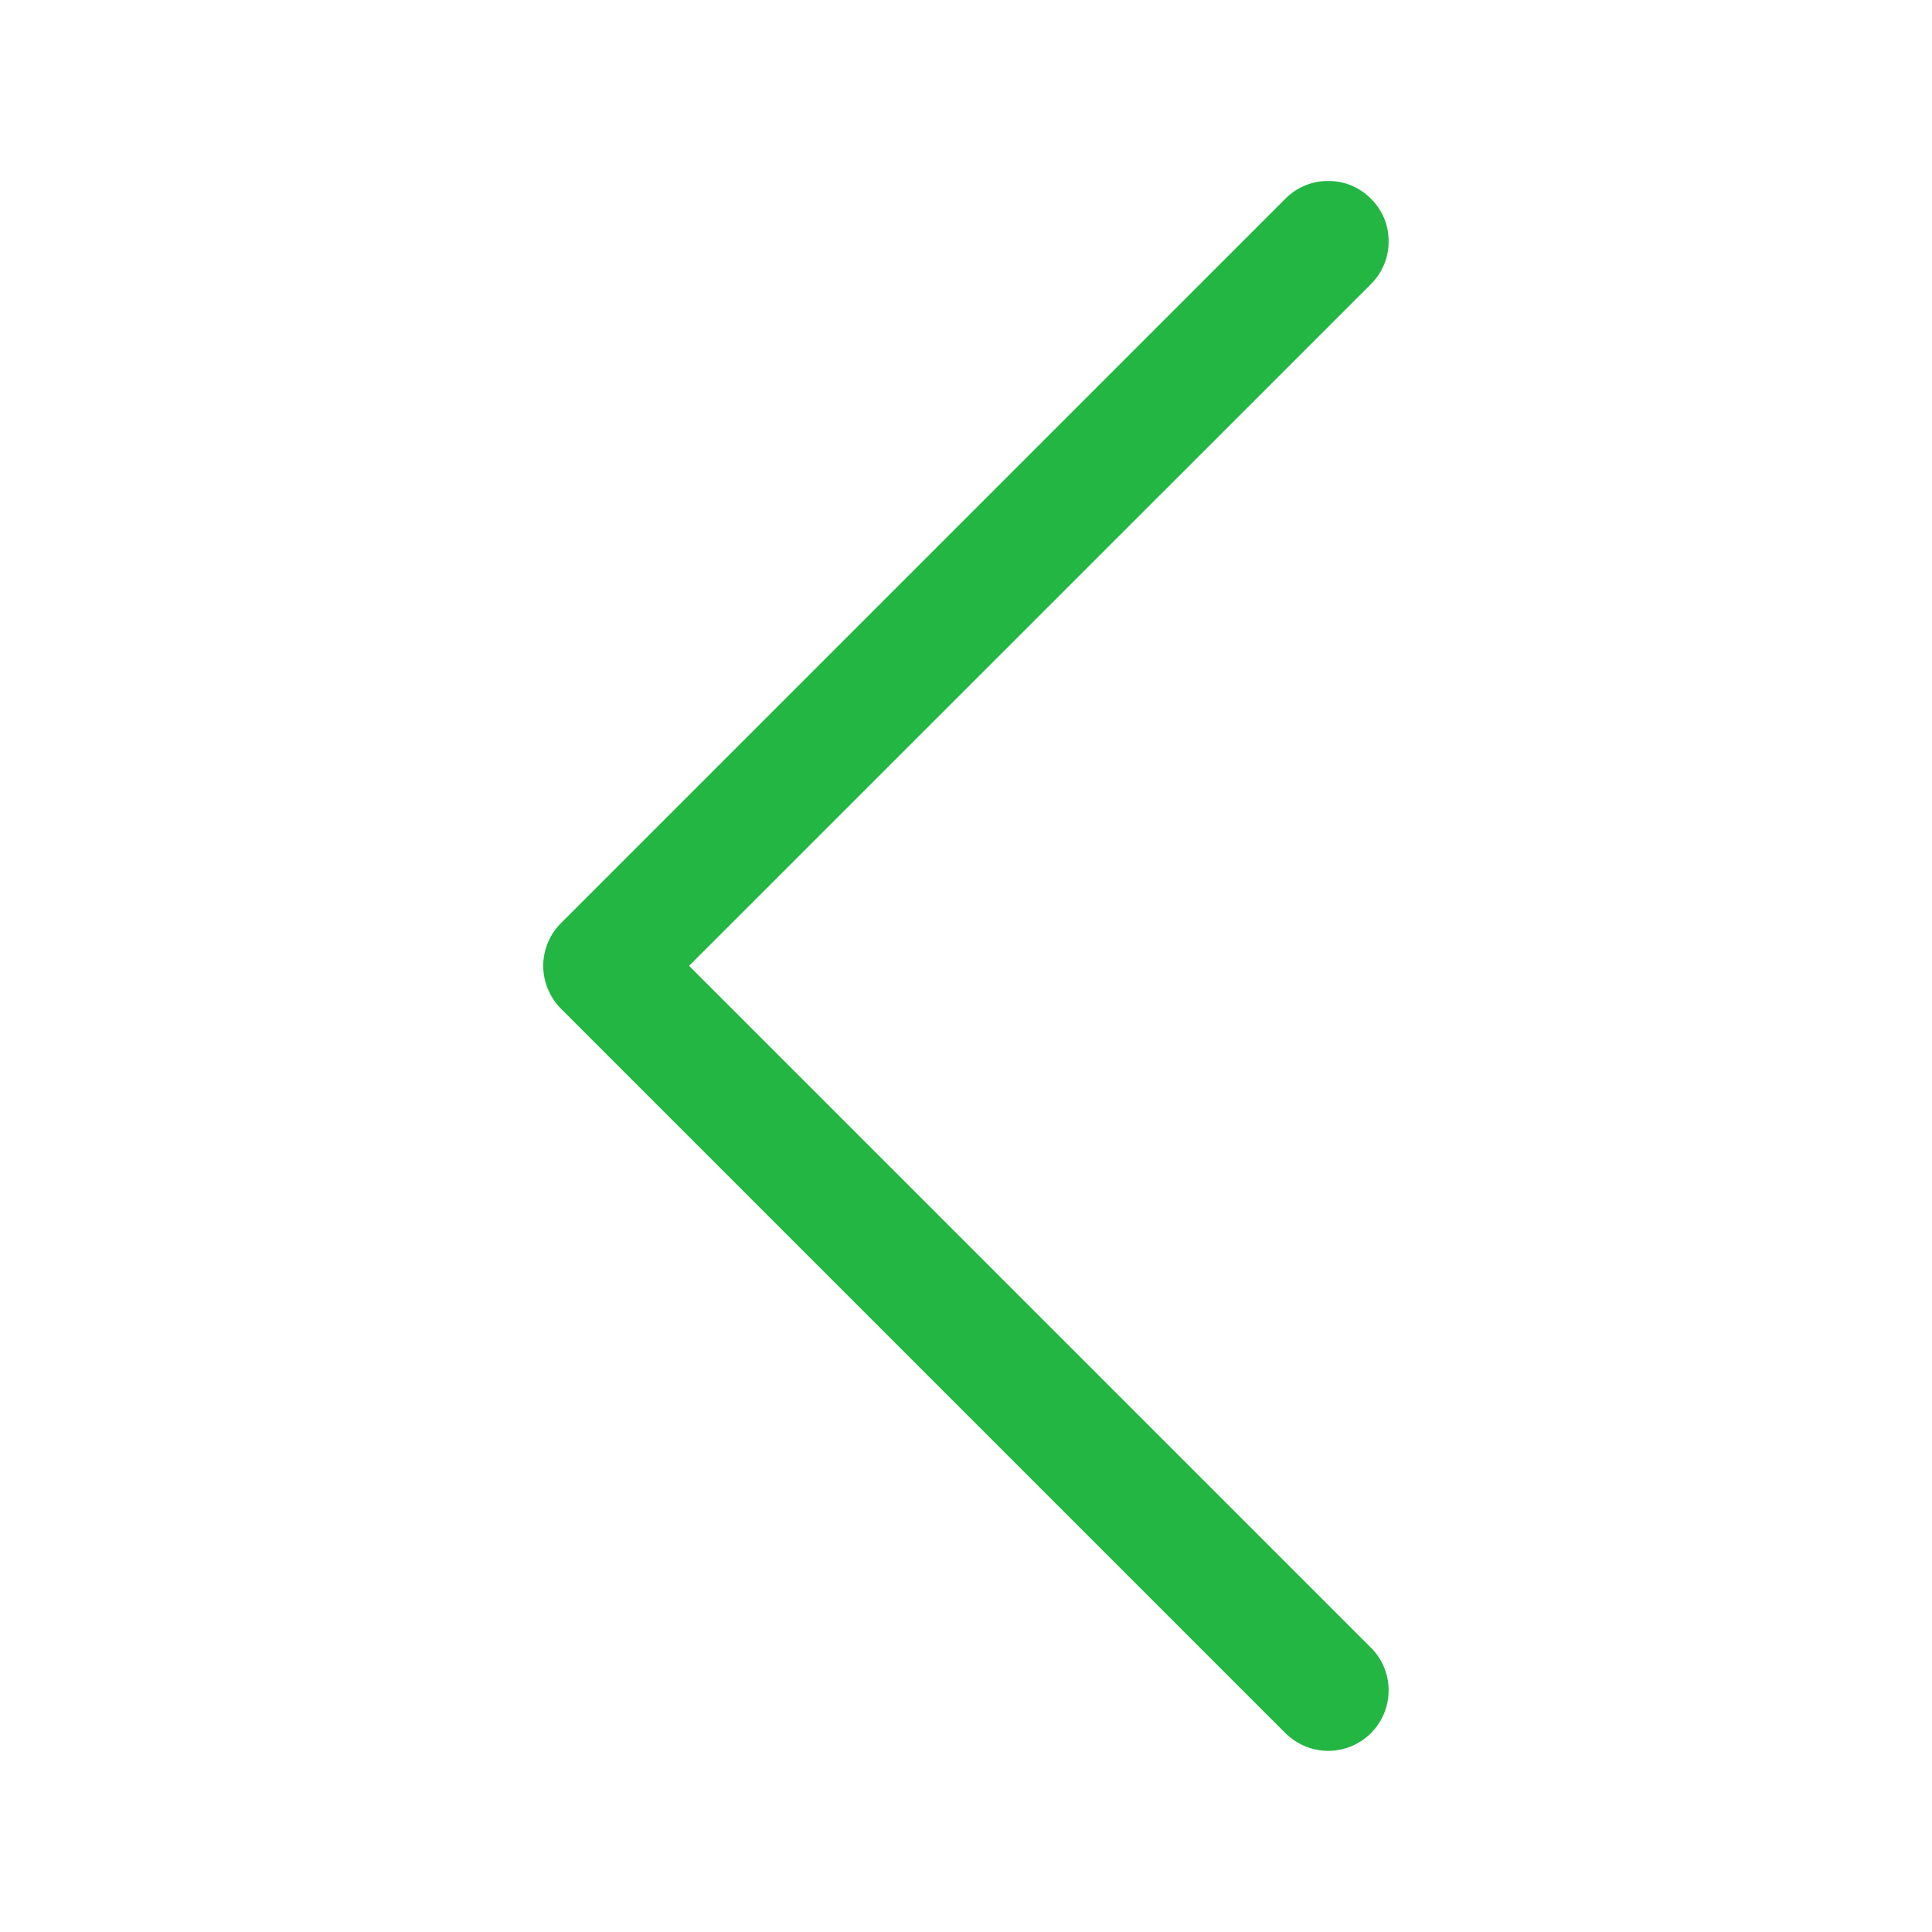<svg width="12" height="12" viewBox="0 0 12 12" fill="none" xmlns="http://www.w3.org/2000/svg">
<g id="icon-wrapper">
<path id="Union" fill-rule="evenodd" clip-rule="evenodd" d="M8.515 1.234C8.55 1.269 8.578 1.31 8.597 1.355C8.616 1.401 8.625 1.45 8.625 1.499C8.625 1.549 8.616 1.597 8.597 1.643C8.578 1.688 8.55 1.73 8.515 1.765L4.28 5.999L8.515 10.234C8.586 10.304 8.625 10.4 8.625 10.499C8.625 10.599 8.586 10.694 8.515 10.765C8.445 10.835 8.349 10.875 8.25 10.875C8.15 10.875 8.055 10.835 7.984 10.765L3.484 6.265C3.449 6.23 3.422 6.188 3.403 6.143C3.384 6.097 3.374 6.049 3.374 5.999C3.374 5.95 3.384 5.901 3.403 5.855C3.422 5.81 3.449 5.769 3.484 5.734L7.984 1.234C8.019 1.199 8.06 1.171 8.106 1.152C8.152 1.133 8.2 1.124 8.25 1.124C8.299 1.124 8.348 1.133 8.393 1.152C8.439 1.171 8.48 1.199 8.515 1.234Z" fill="#23B643"/>
</g>
</svg>
